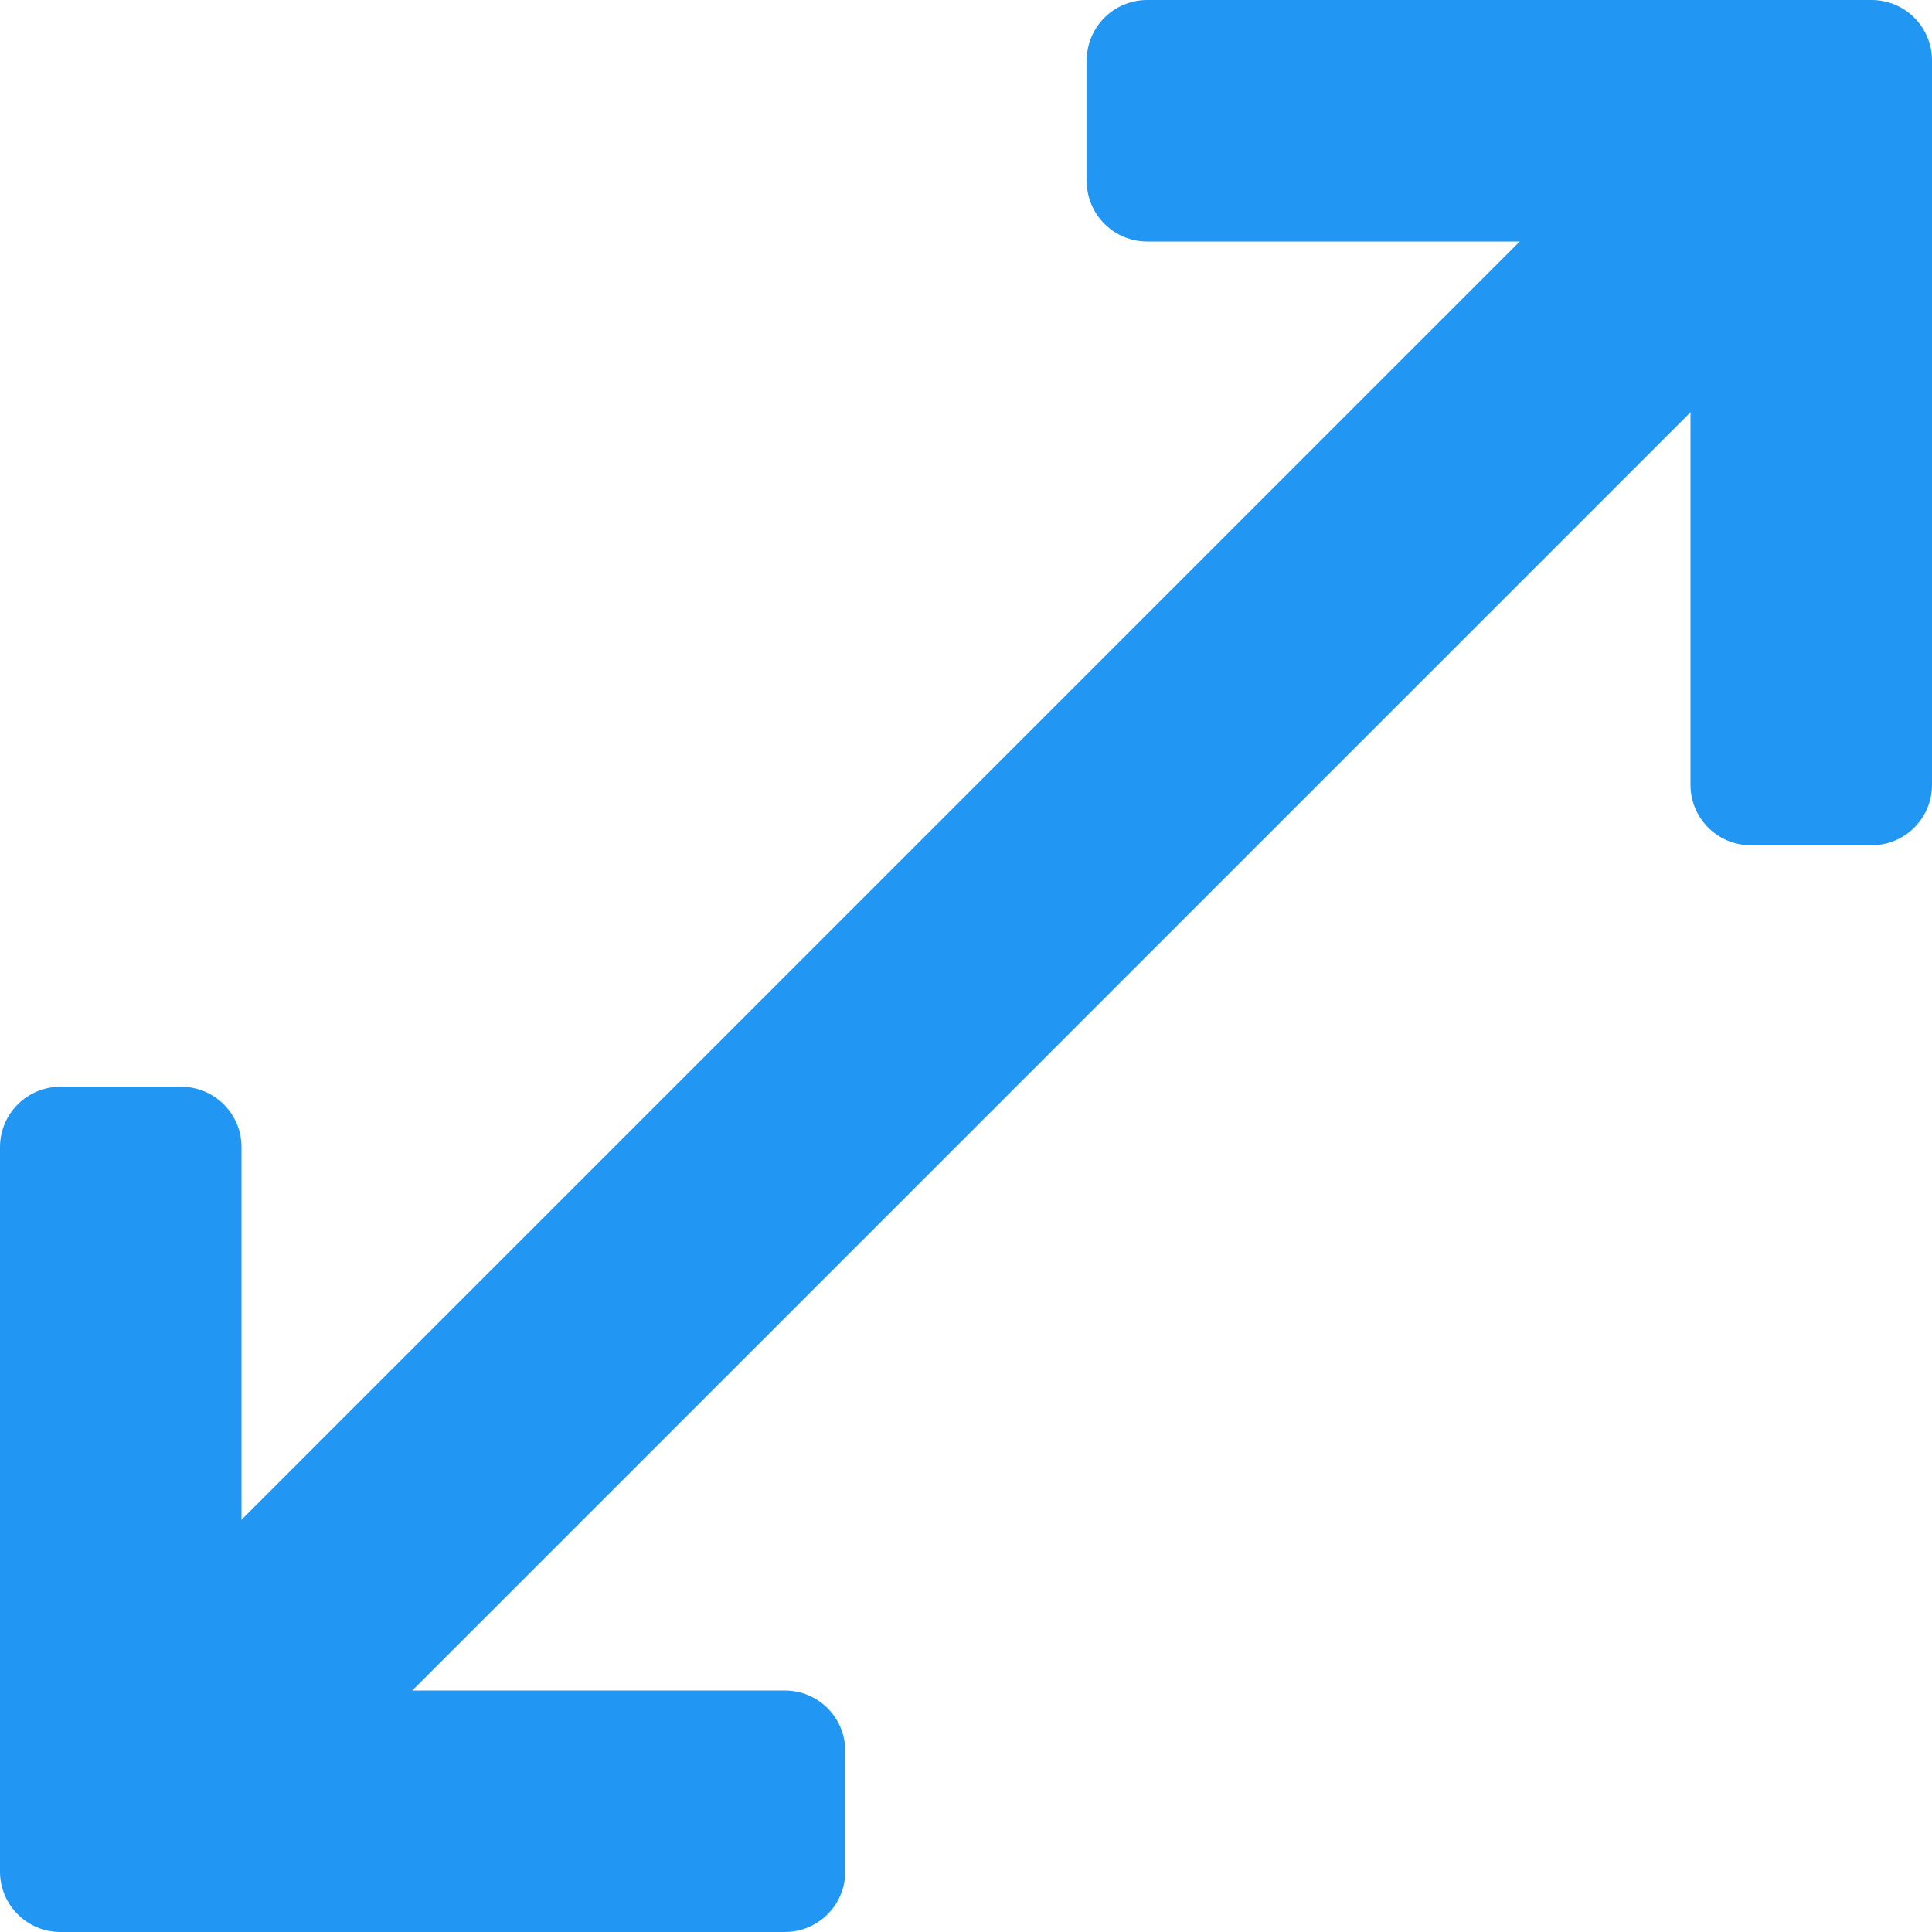 <?xml version="1.0" encoding="iso-8859-1"?>
<!-- Generator: Adobe Illustrator 19.0.0, SVG Export Plug-In . SVG Version: 6.00 Build 0)  -->
<svg version="1.1" id="Capa_1" xmlns="http://www.w3.org/2000/svg" xmlns:xlink="http://www.w3.org/1999/xlink" x="0px" y="0px"
	 viewBox="0 0 512 512" style="enable-background:new 0 0 512 512;" xml:space="preserve">
<path style="fill:#2196F3;" d="M288,16v32c0,8.832,7.168,16,16,16h98.752L64,402.752V304c0-8.832-7.168-16-16-16H16
	c-8.832,0-16,7.168-16,16v192c0,8.832,7.168,16,16,16h192c8.832,0,16-7.168,16-16v-32c0-8.832-7.168-16-16-16h-98.752L448,109.248
	V208c0,8.832,7.168,16,16,16h32c8.832,0,16-7.168,16-16V16c0-8.832-7.168-16-16-16H304C295.168,0,288,7.168,288,16z"/>
<g>
</g>
<g>
</g>
<g>
</g>
<g>
</g>
<g>
</g>
<g>
</g>
<g>
</g>
<g>
</g>
<g>
</g>
<g>
</g>
<g>
</g>
<g>
</g>
<g>
</g>
<g>
</g>
<g>
</g>
</svg>
